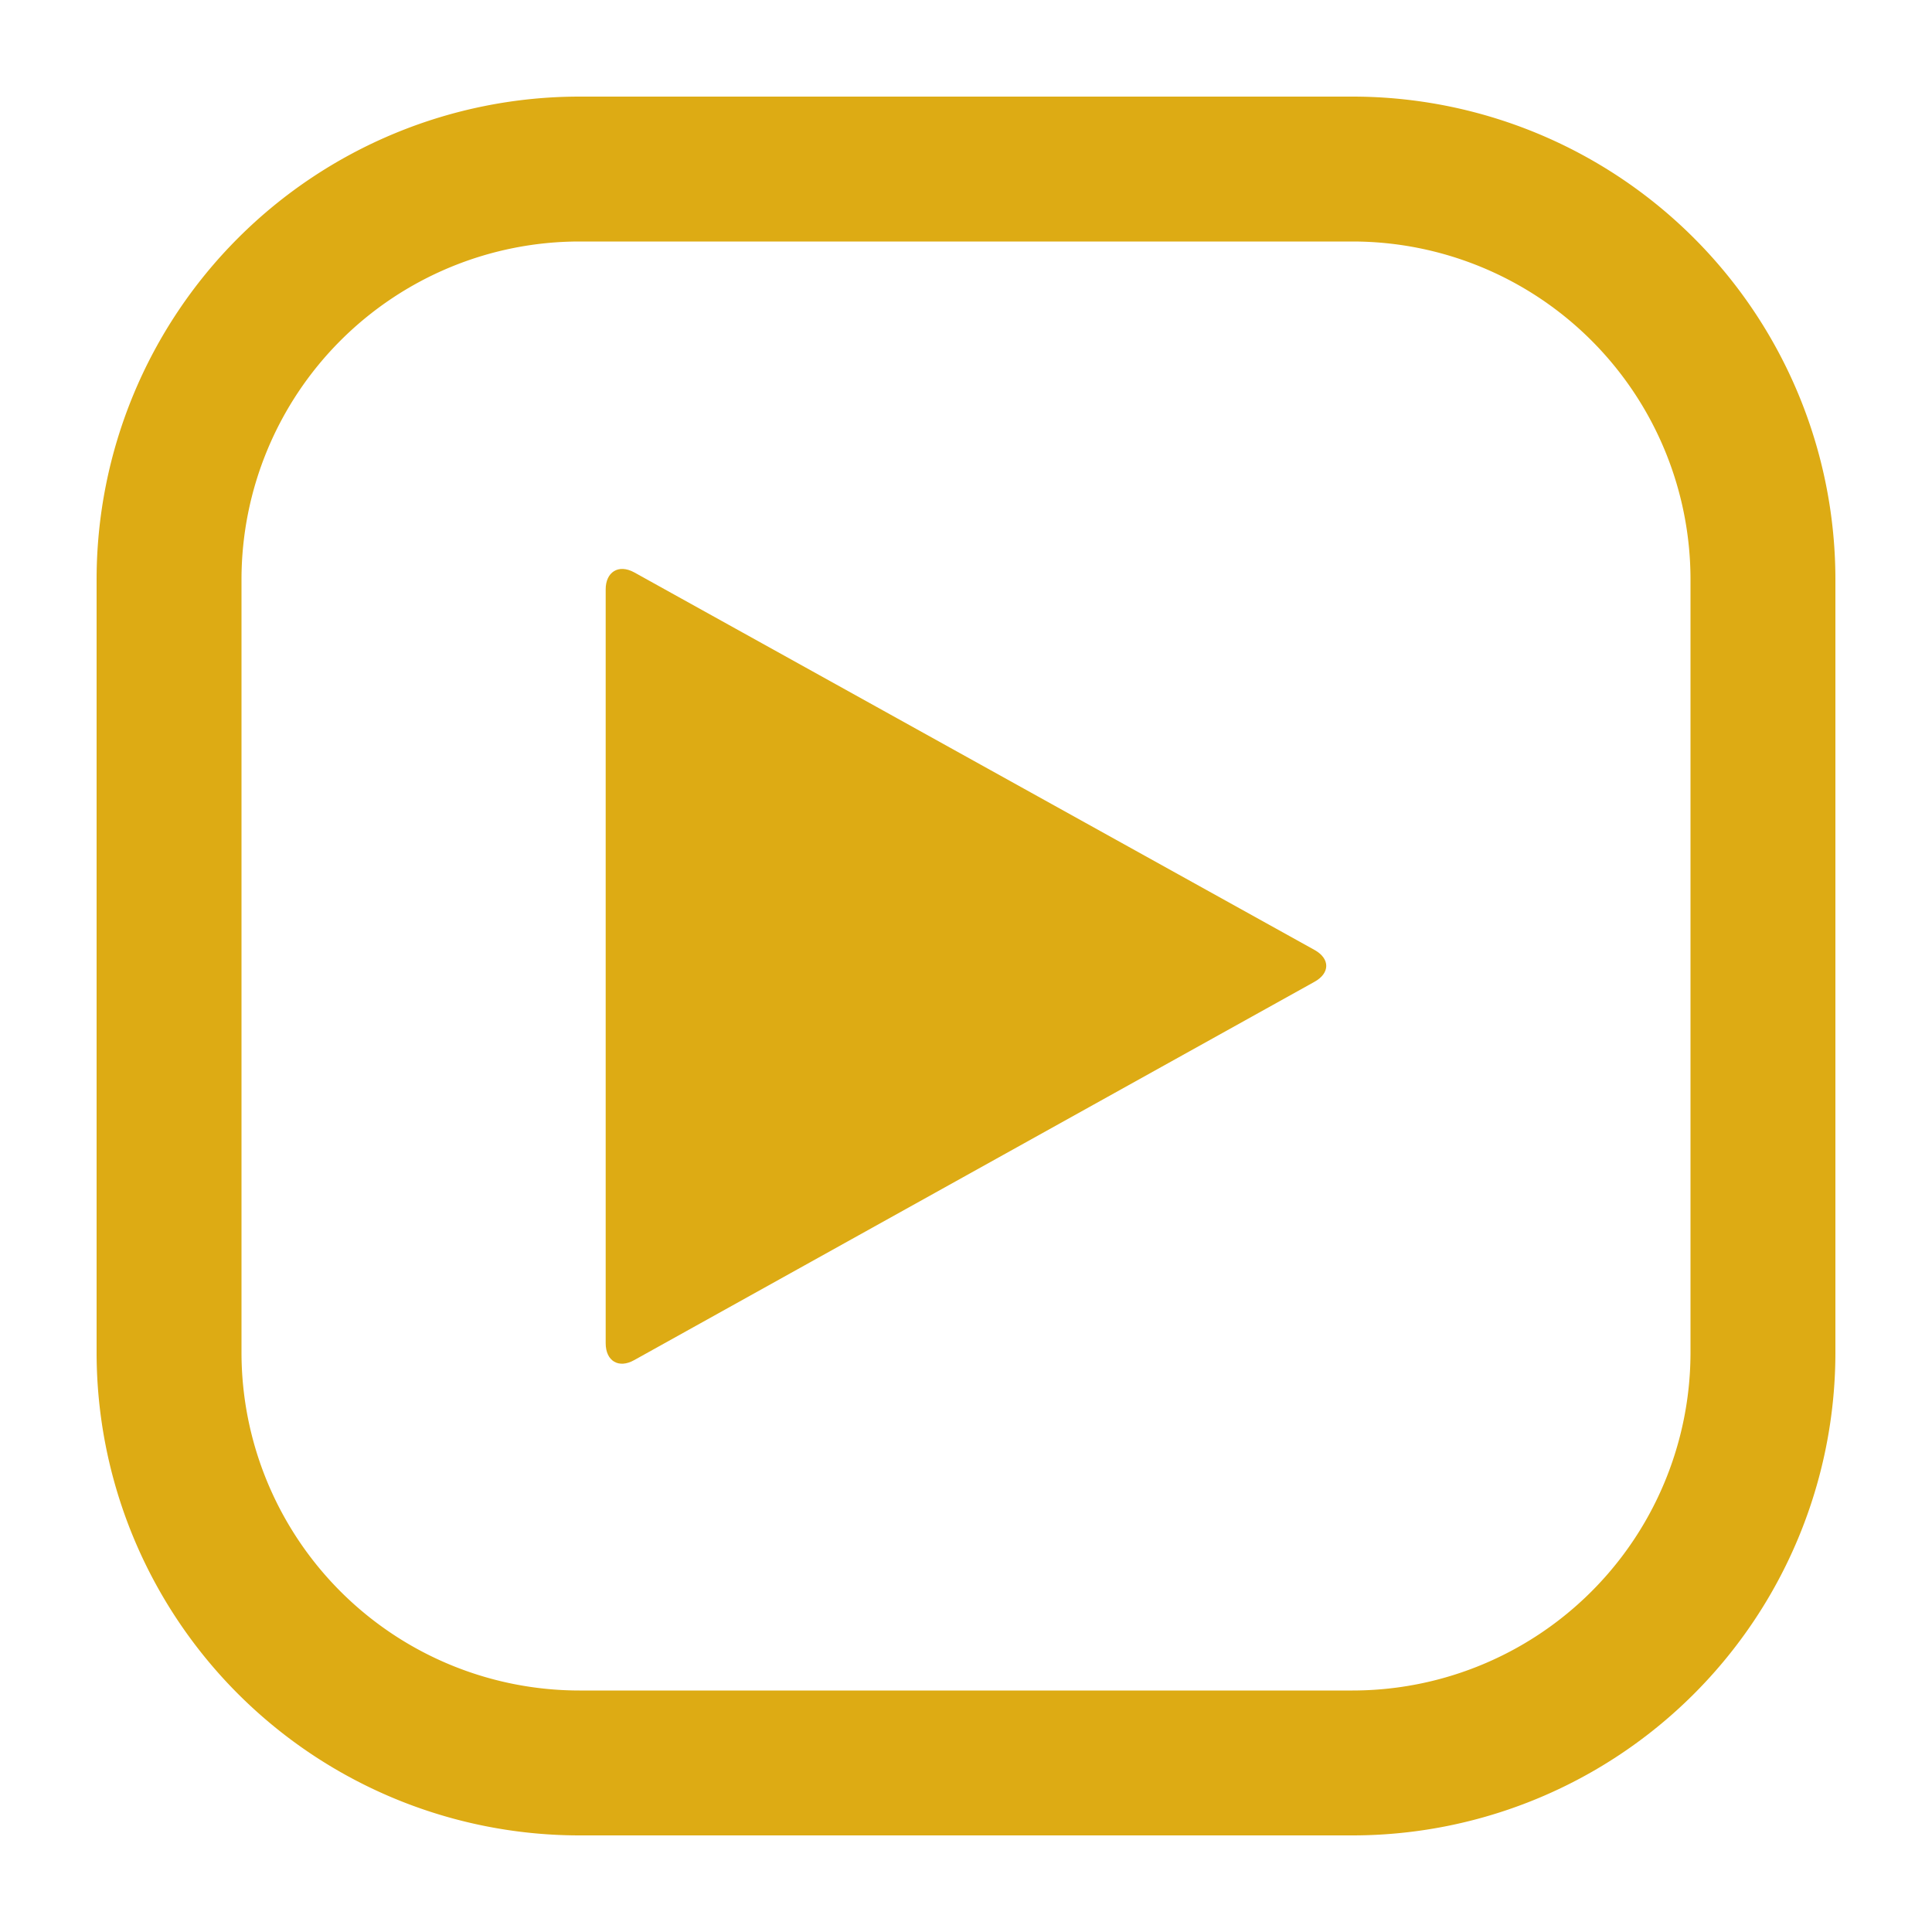 <svg id="Layer_1" data-name="Layer 1" xmlns="http://www.w3.org/2000/svg" viewBox="0 0 40 40"><defs><style>.cls-1{fill:#ddab14;}</style></defs><title>Artboard 2 copyicon</title><path class="cls-1" d="M27.22,19.67,13.13,11.85c-.33-.18-.59,0-.59.35V27.81c0,.37.27.53.59.35l14.08-7.83C27.54,20.15,27.54,19.85,27.22,19.67Z"/><path class="cls-1" d="M28,2H12A10,10,0,0,0,2,12V28A10,10,0,0,0,12,38H28A10,10,0,0,0,38,28V12A10,10,0,0,0,28,2Zm7,26a7,7,0,0,1-7,7H12a7,7,0,0,1-7-7V12a7,7,0,0,1,7-7H28a7,7,0,0,1,7,7Z"/></svg>